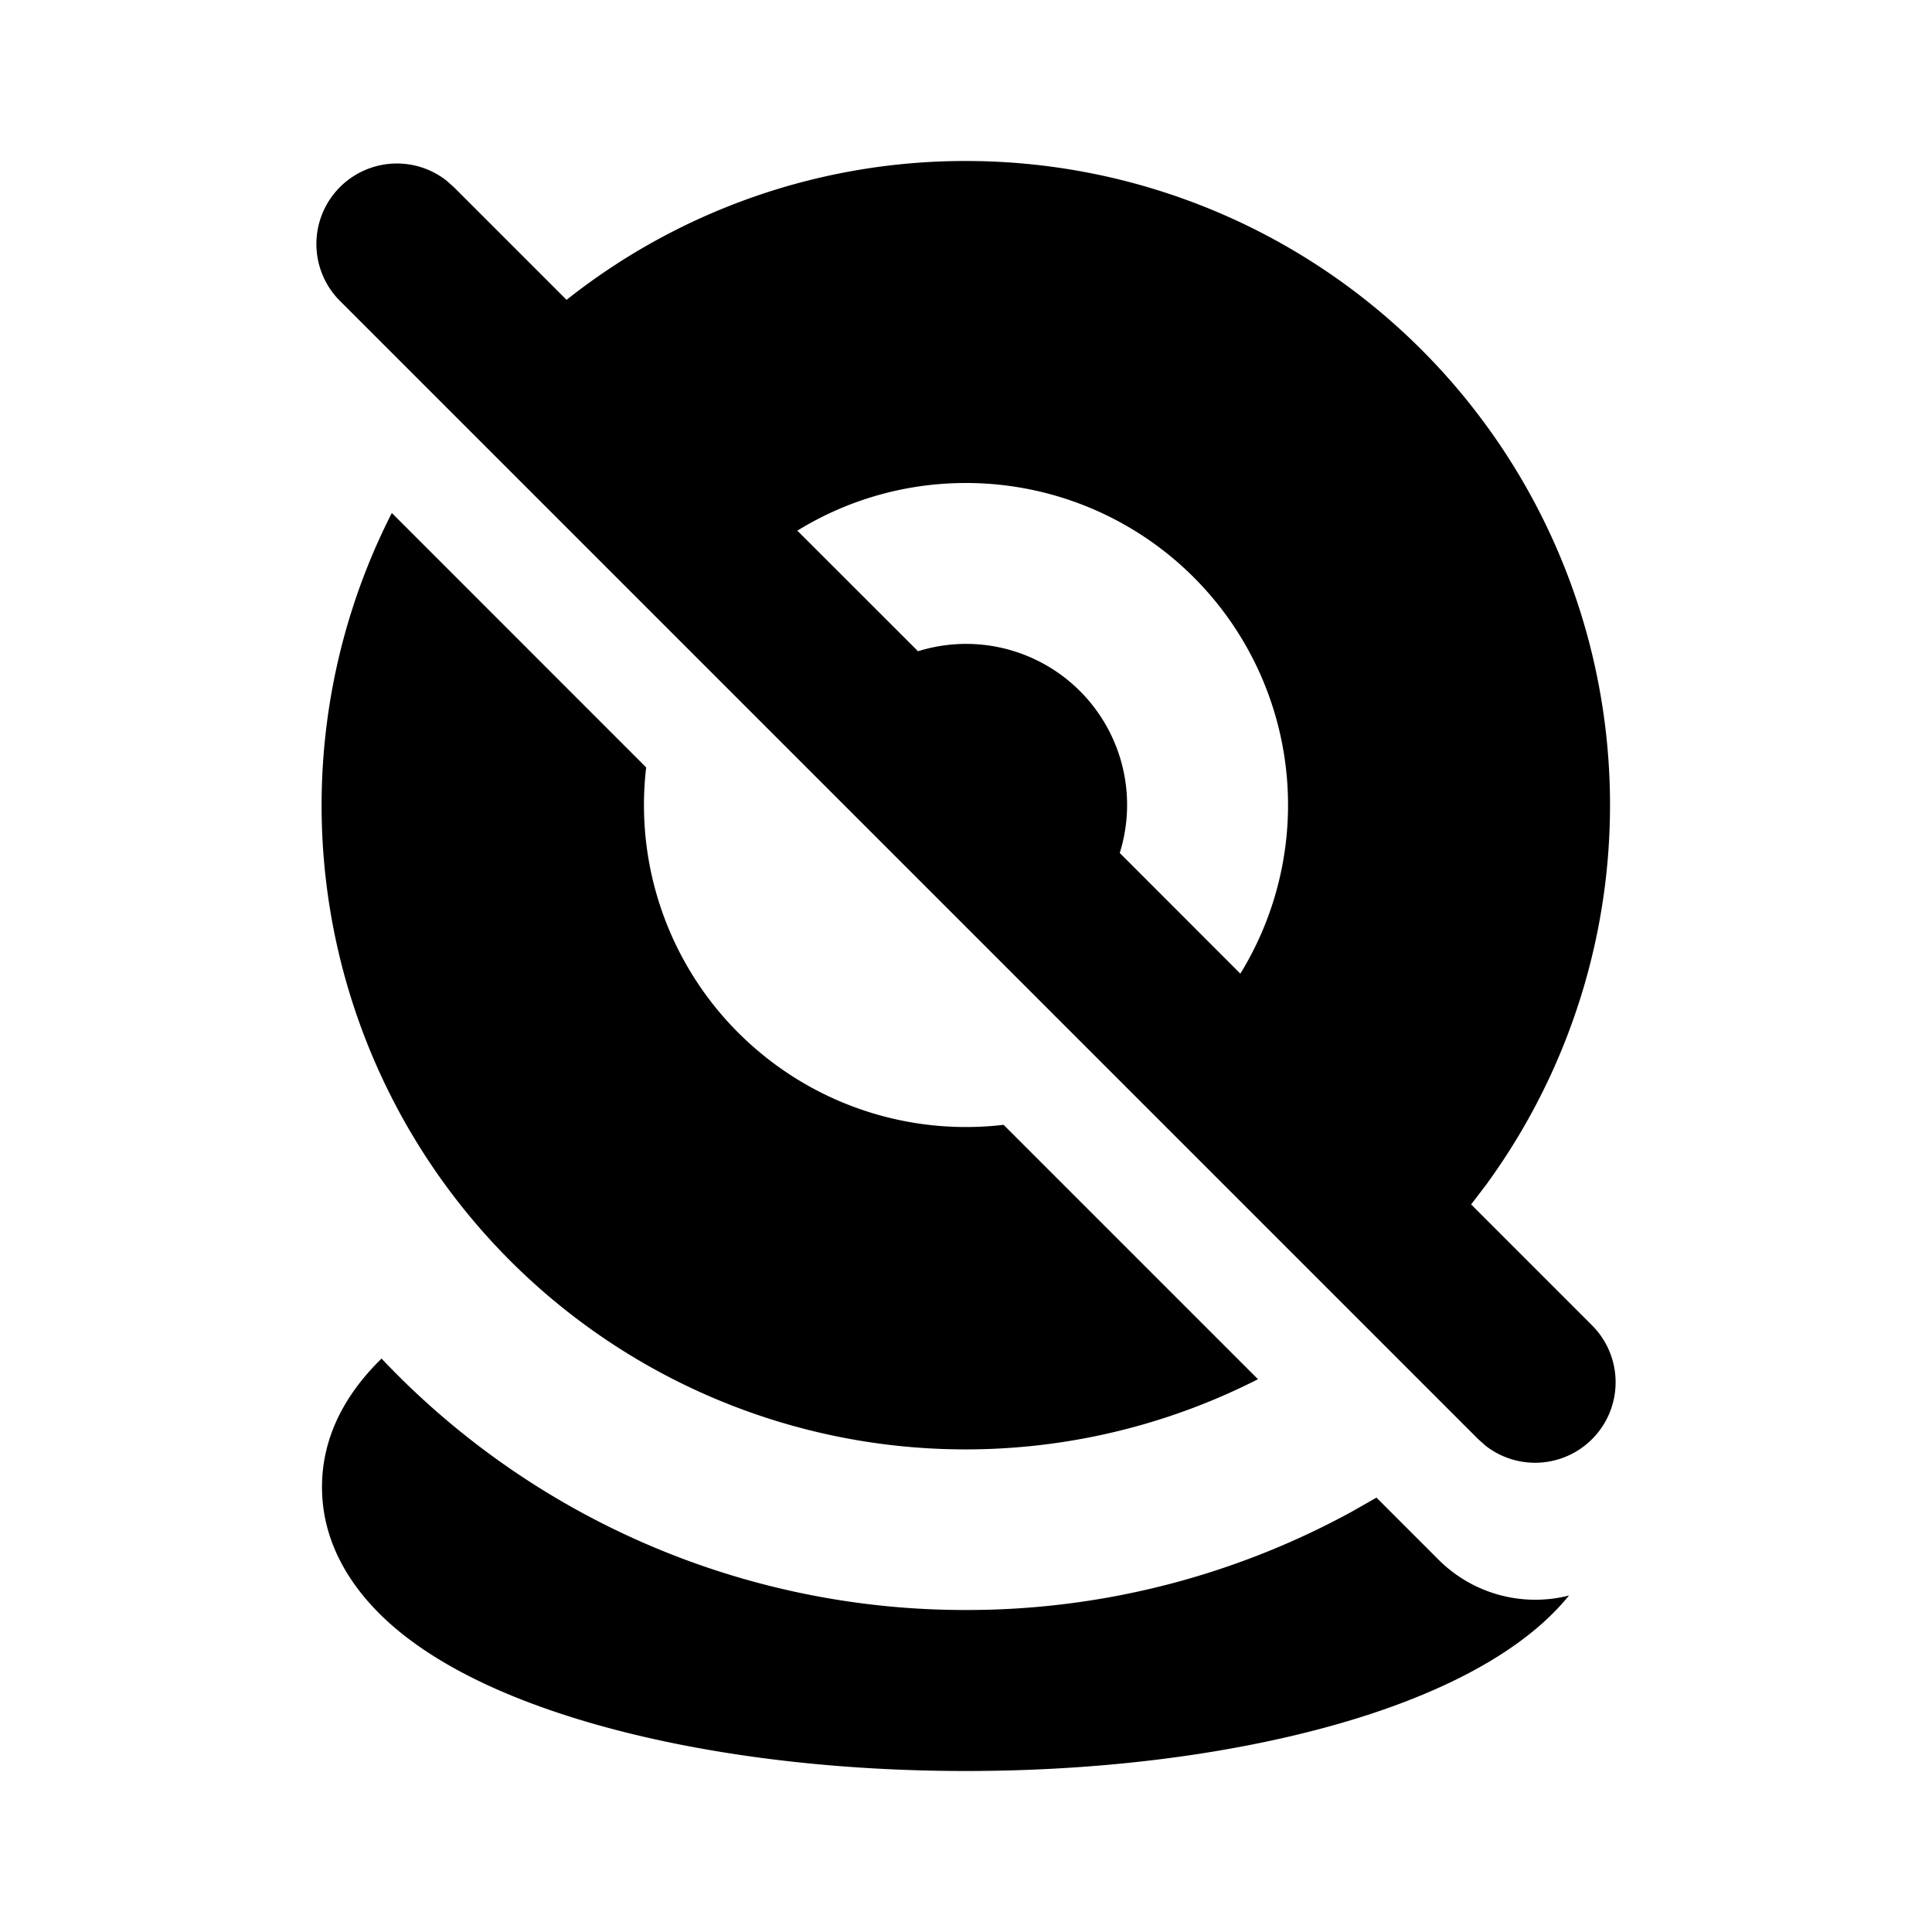 <svg xmlns="http://www.w3.org/2000/svg" xmlns:xlink="http://www.w3.org/1999/xlink" width="24" height="24" viewBox="0 0 24 24"><g fill="none"><path d="m12.593 23.258l-.011.002l-.071.035l-.02.004l-.014-.004l-.071-.035q-.016-.005-.024.005l-.004.01l-.017.428l.005.02l.01.013l.104.074l.015.004l.012-.004l.104-.074l.012-.016l.004-.017l-.017-.427q-.004-.016-.017-.018m.265-.113l-.013.002l-.185.093l-.01.01l-.003.011l.018.43l.005.012l.008.007l.201.093q.019.005.029-.008l.004-.014l-.034-.614q-.005-.018-.02-.022m-.715.002a.02.02 0 0 0-.027.006l-.006.014l-.034.614q.001.018.017.024l.015-.002l.201-.093l.01-.008l.004-.011l.017-.43l-.003-.012l-.01-.01z"/><path fill="currentColor" d="M4.74 16.877A9.97 9.97 0 0 0 12 20a9.96 9.96 0 0 0 4.797-1.224l.302-.172l.77.77a1.7 1.7 0 0 0 1.622.446c-.12.147-.254.28-.392.398c-.479.408-1.113.731-1.81.983c-1.401.505-3.271.799-5.289.799s-3.888-.294-5.29-.8c-.696-.25-1.33-.574-1.809-.982c-.475-.406-.901-.992-.901-1.745c0-.663.327-1.194.74-1.596M12 2a8 8 0 0 1 6.461 12.718l-.186.244l1.503 1.503a1 1 0 0 1-1.32 1.497l-.094-.083L4.222 3.737a1 1 0 0 1 1.32-1.497l.094.083l1.402 1.402A7.97 7.97 0 0 1 12 2M4.868 6.373l3.159 3.16a4 4 0 0 0 4.44 4.44l3.16 3.16a8 8 0 0 1-10.76-10.76ZM12 6c-.768 0-1.486.217-2.095.592l1.499 1.498a2 2 0 0 1 2.506 2.506l1.498 1.499A4 4 0 0 0 12 6"/></g></svg>